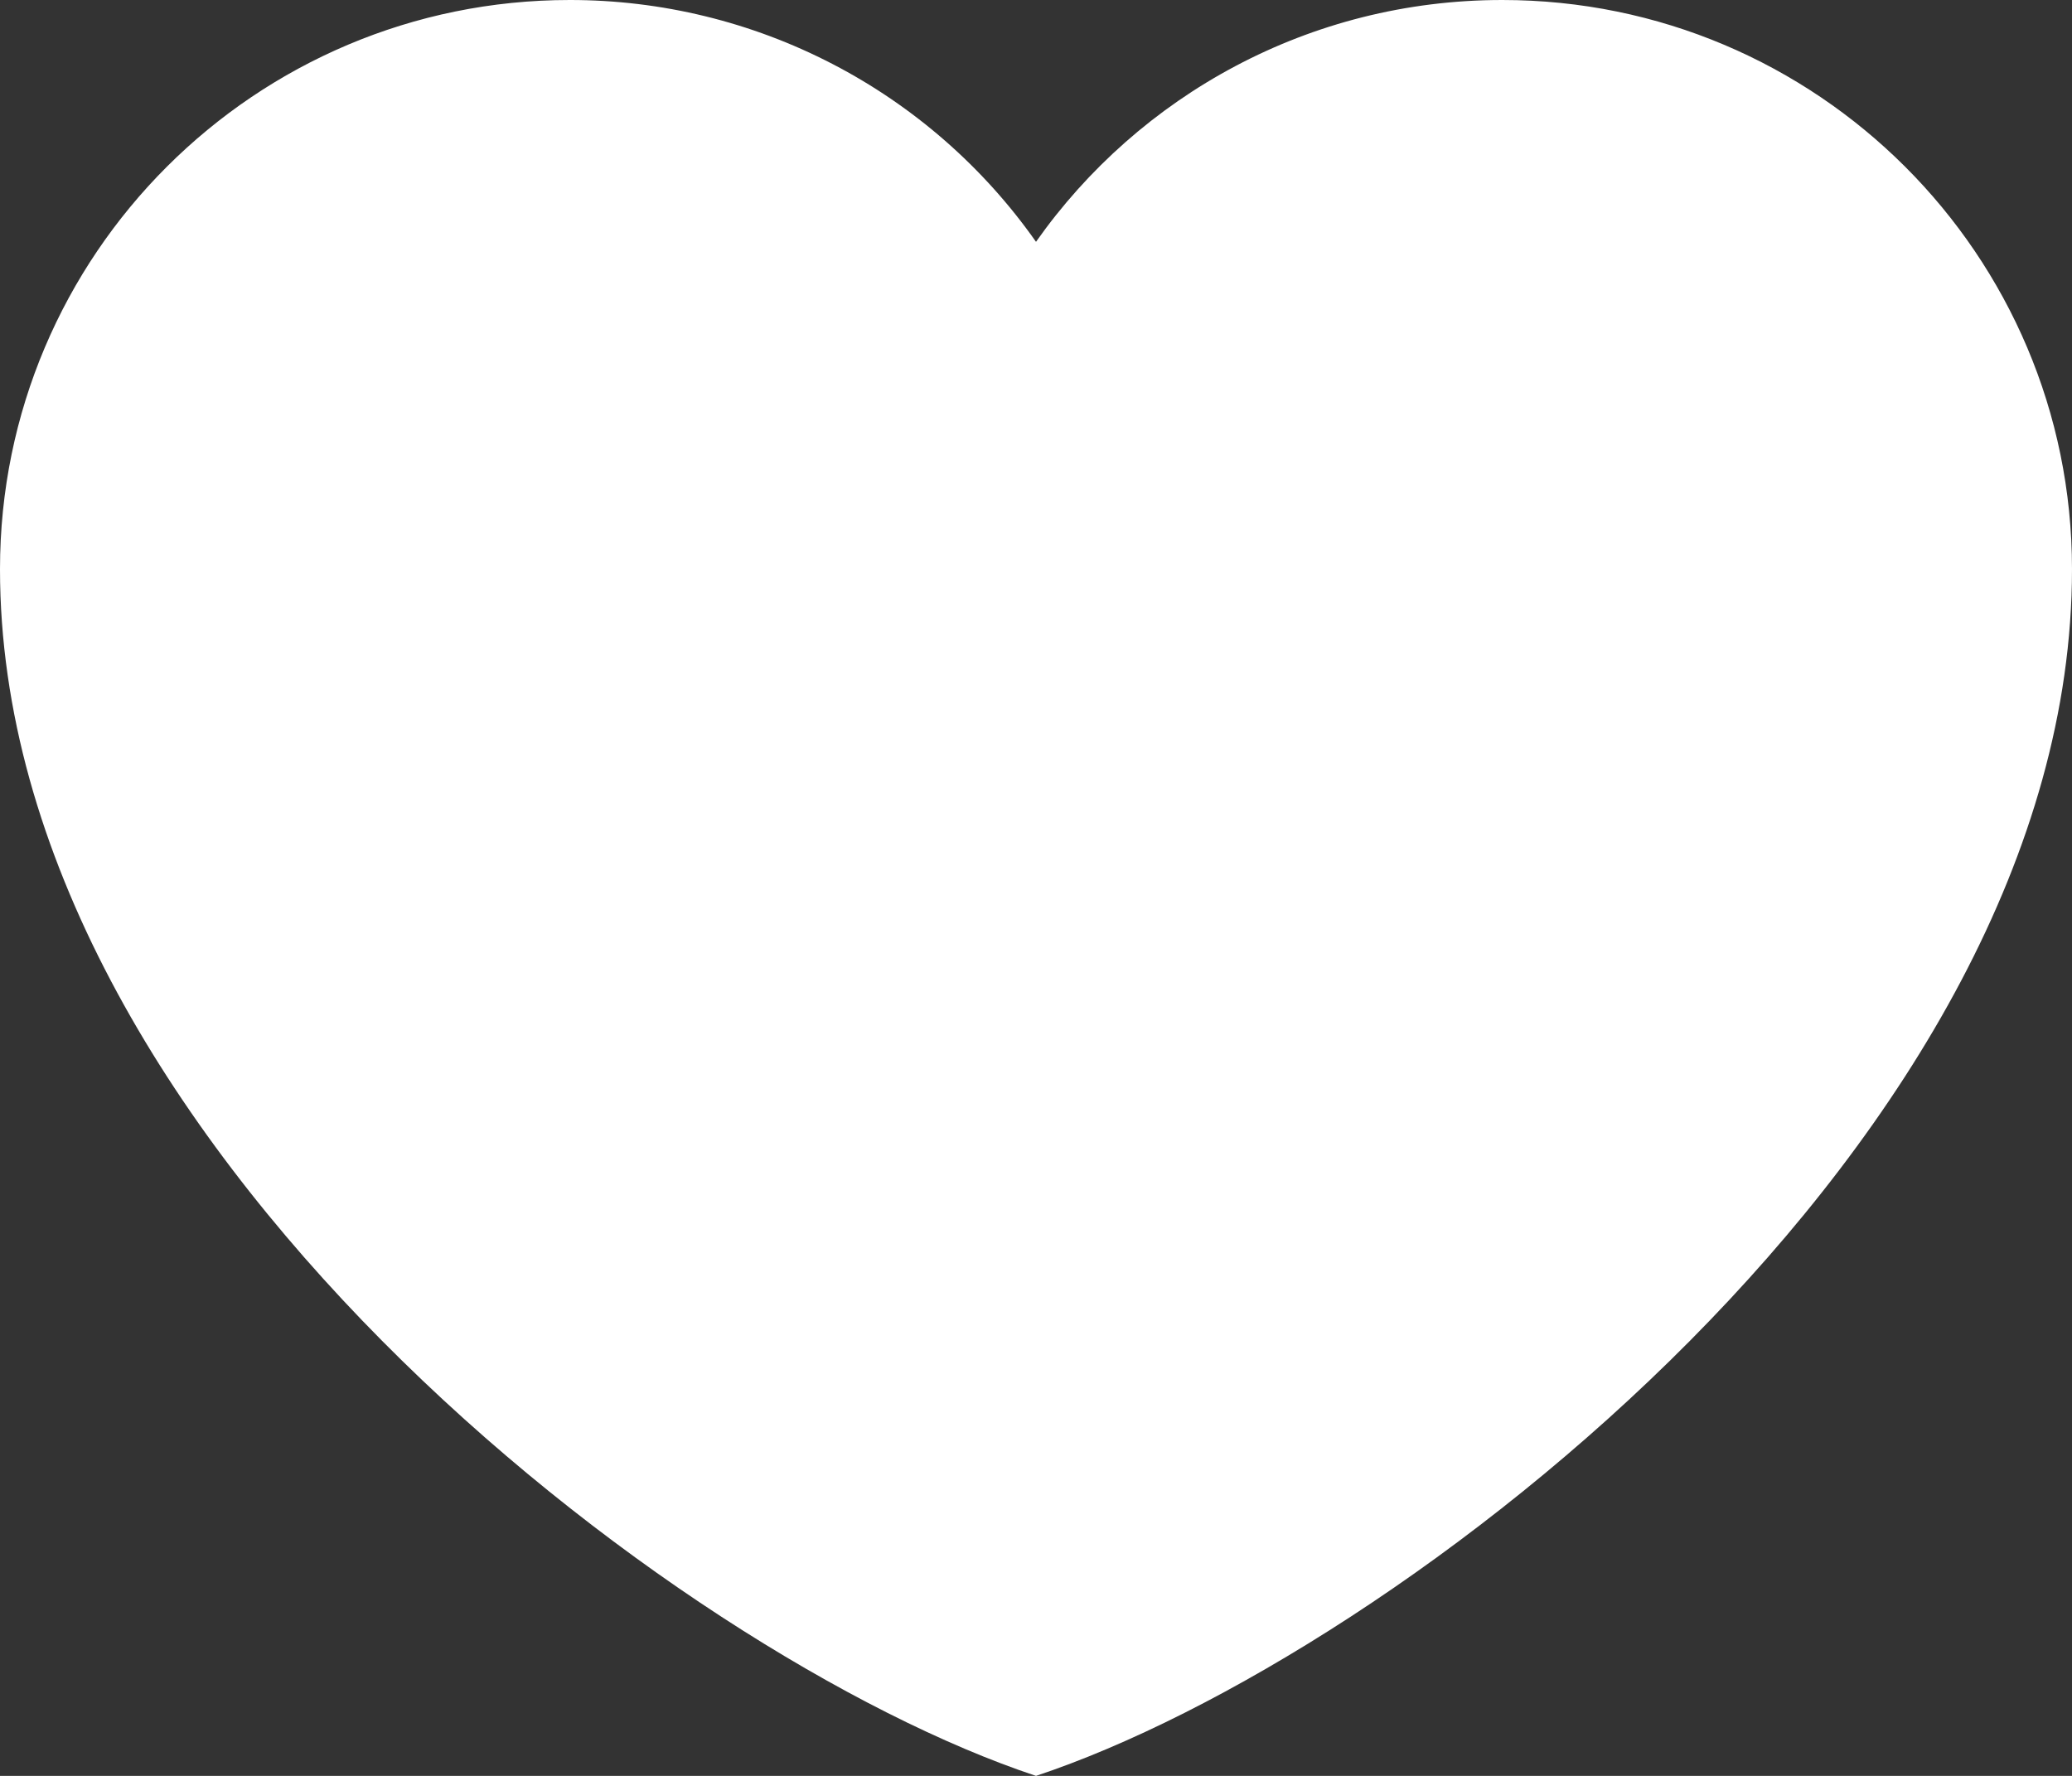 <svg width="119" height="102" viewBox="0 0 119 102" fill="none" xmlns="http://www.w3.org/2000/svg">
<rect x="0" y="0" width="119" height="102" fill="#333333" stroke="none"/>
<path d="M32.725 5.21388e-06C14.652 5.21388e-06 0 14.635 0 32.687C0 65.373 38.675 95.088 59.5 102C80.325 95.088 119 65.373 119 32.687C119 14.635 104.348 5.21388e-06 86.275 5.21388e-06C75.208 5.21388e-06 65.42 5.488 59.5 13.889C56.482 9.596 52.473 6.093 47.812 3.675C43.152 1.258 37.977 -0.003 32.725 5.21388e-06Z" fill="white"/>
</svg>
